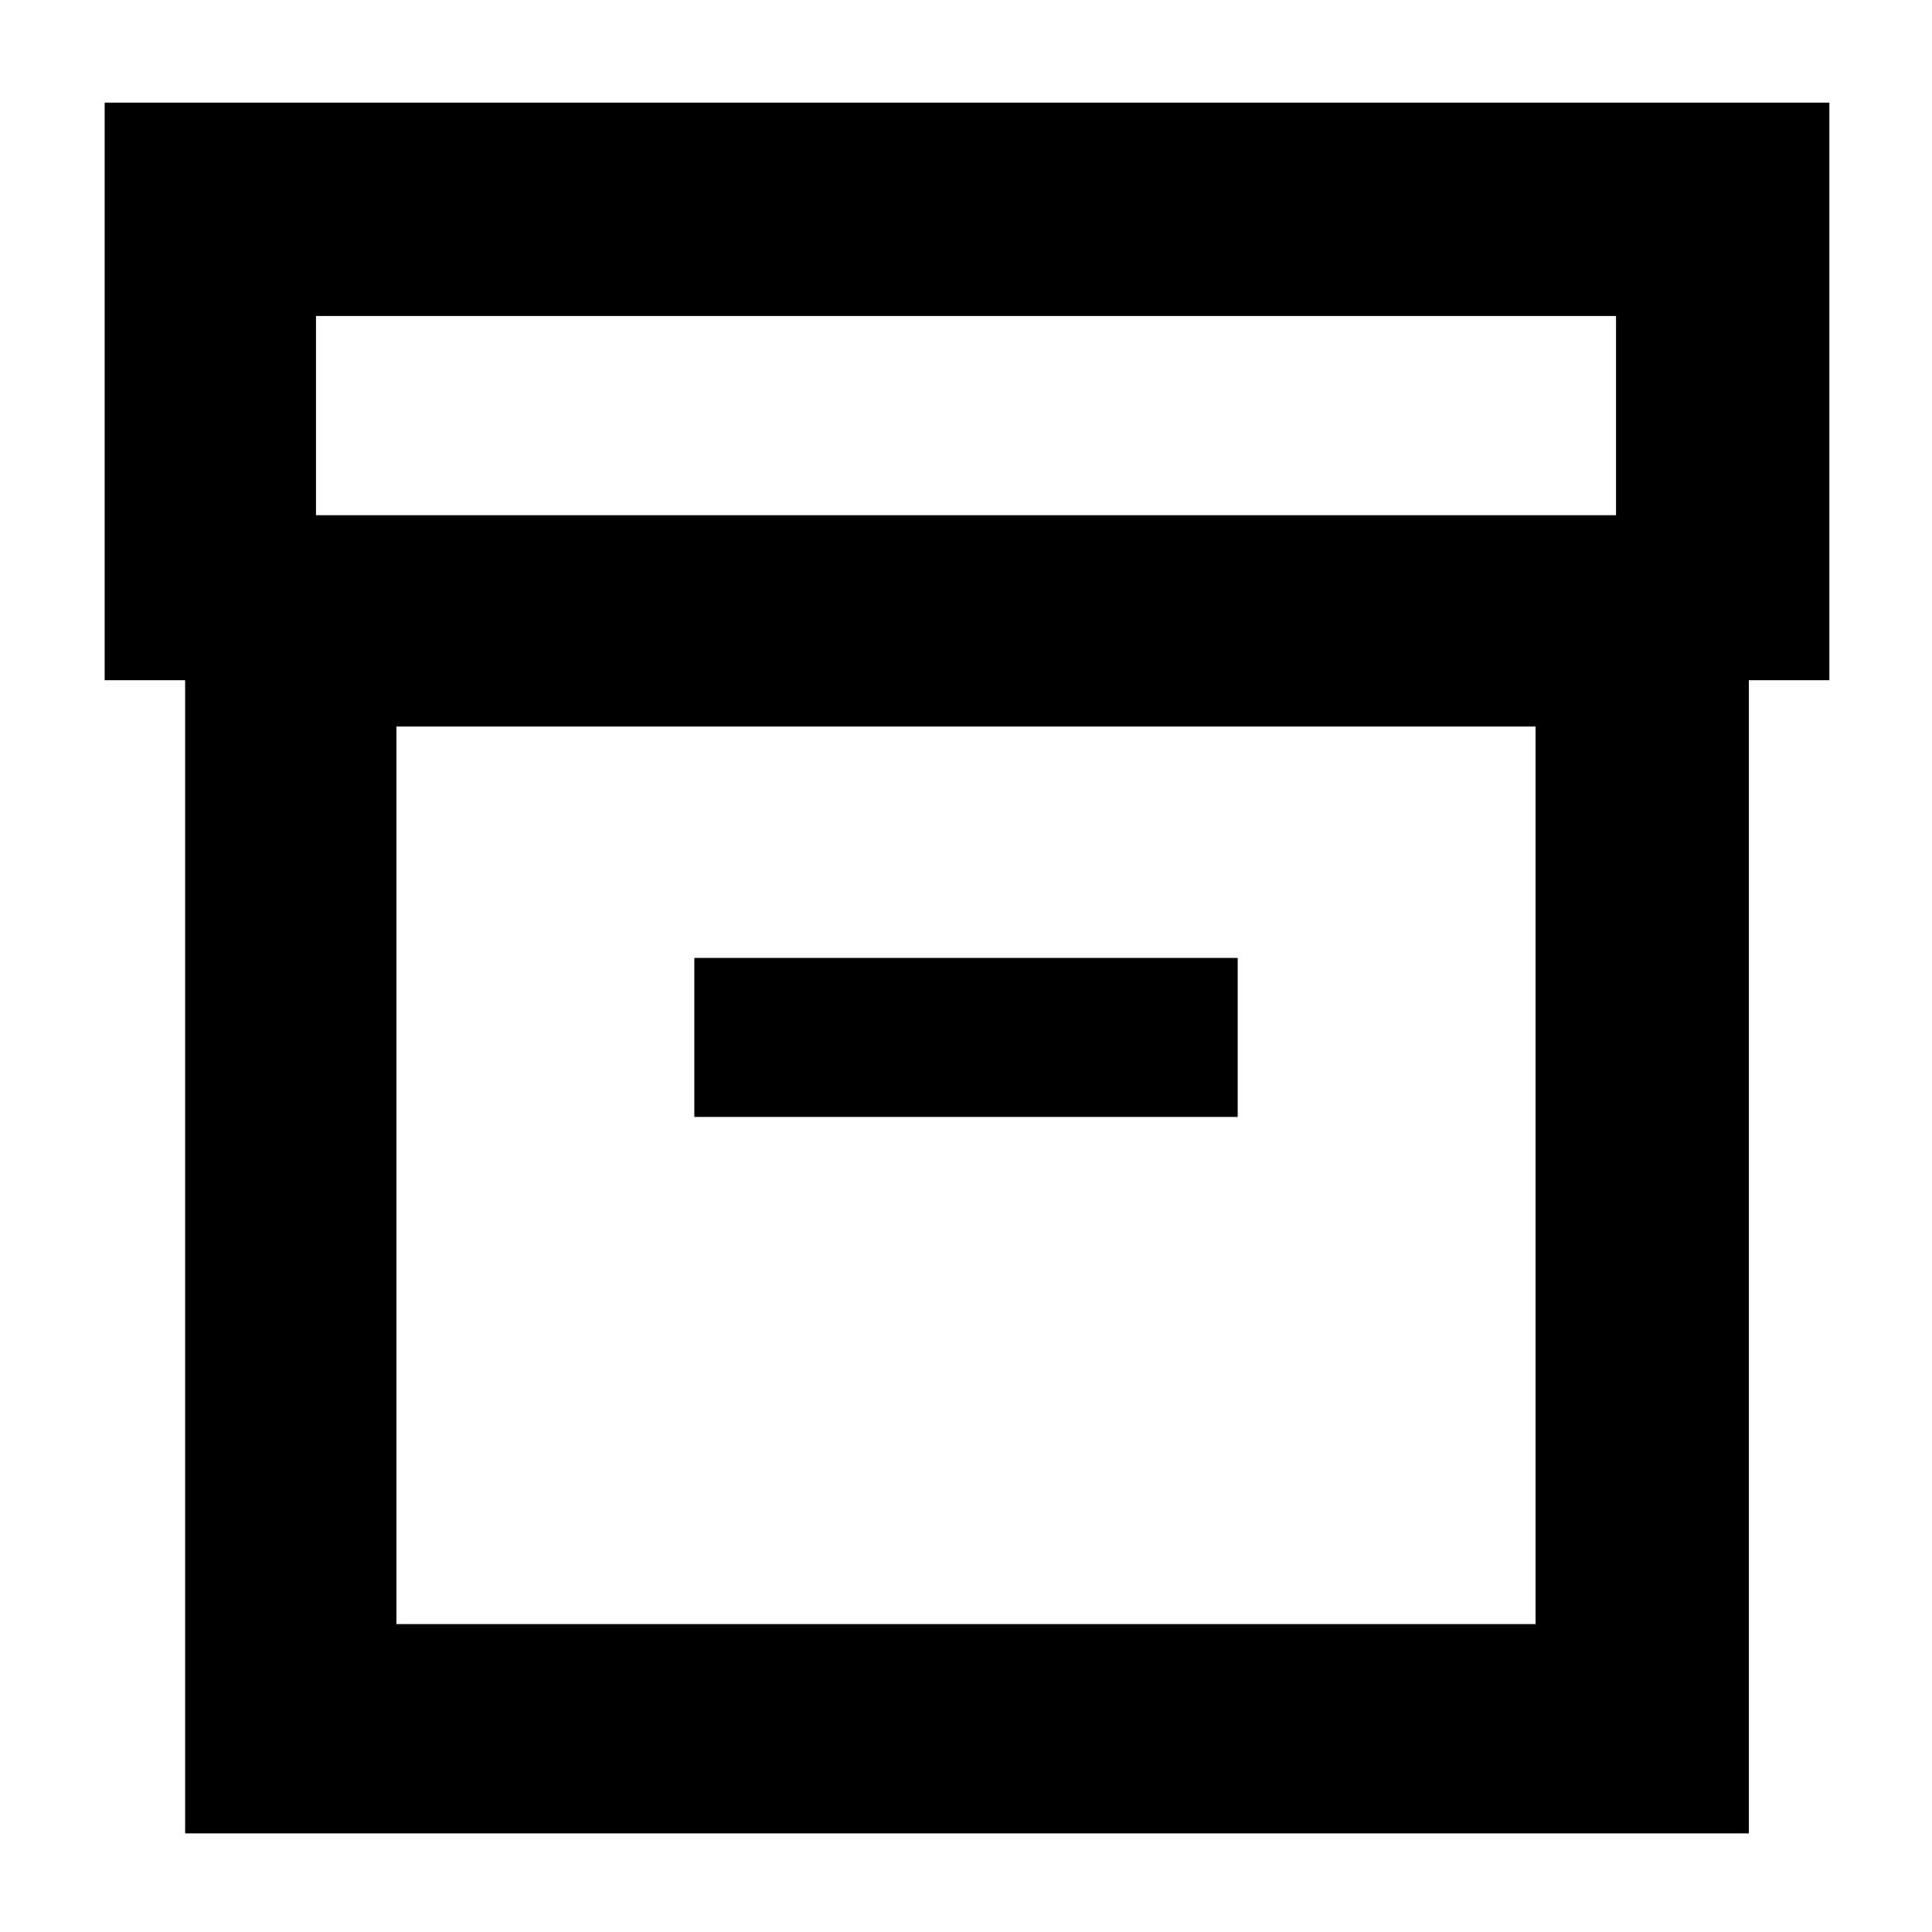 <svg xmlns="http://www.w3.org/2000/svg" height="40" width="40"><path d="M3.833 37.958V14.083H2.167V2.125h35.708v11.958h-1.667v23.875Zm4.375-4.333h23.584V15.042H8.208ZM6.542 10.667h26.916V6.542H6.542Zm7.833 12.458h11.25v-3.292h-11.25Zm-6.167 10.5V15.042v18.583Z"/></svg>